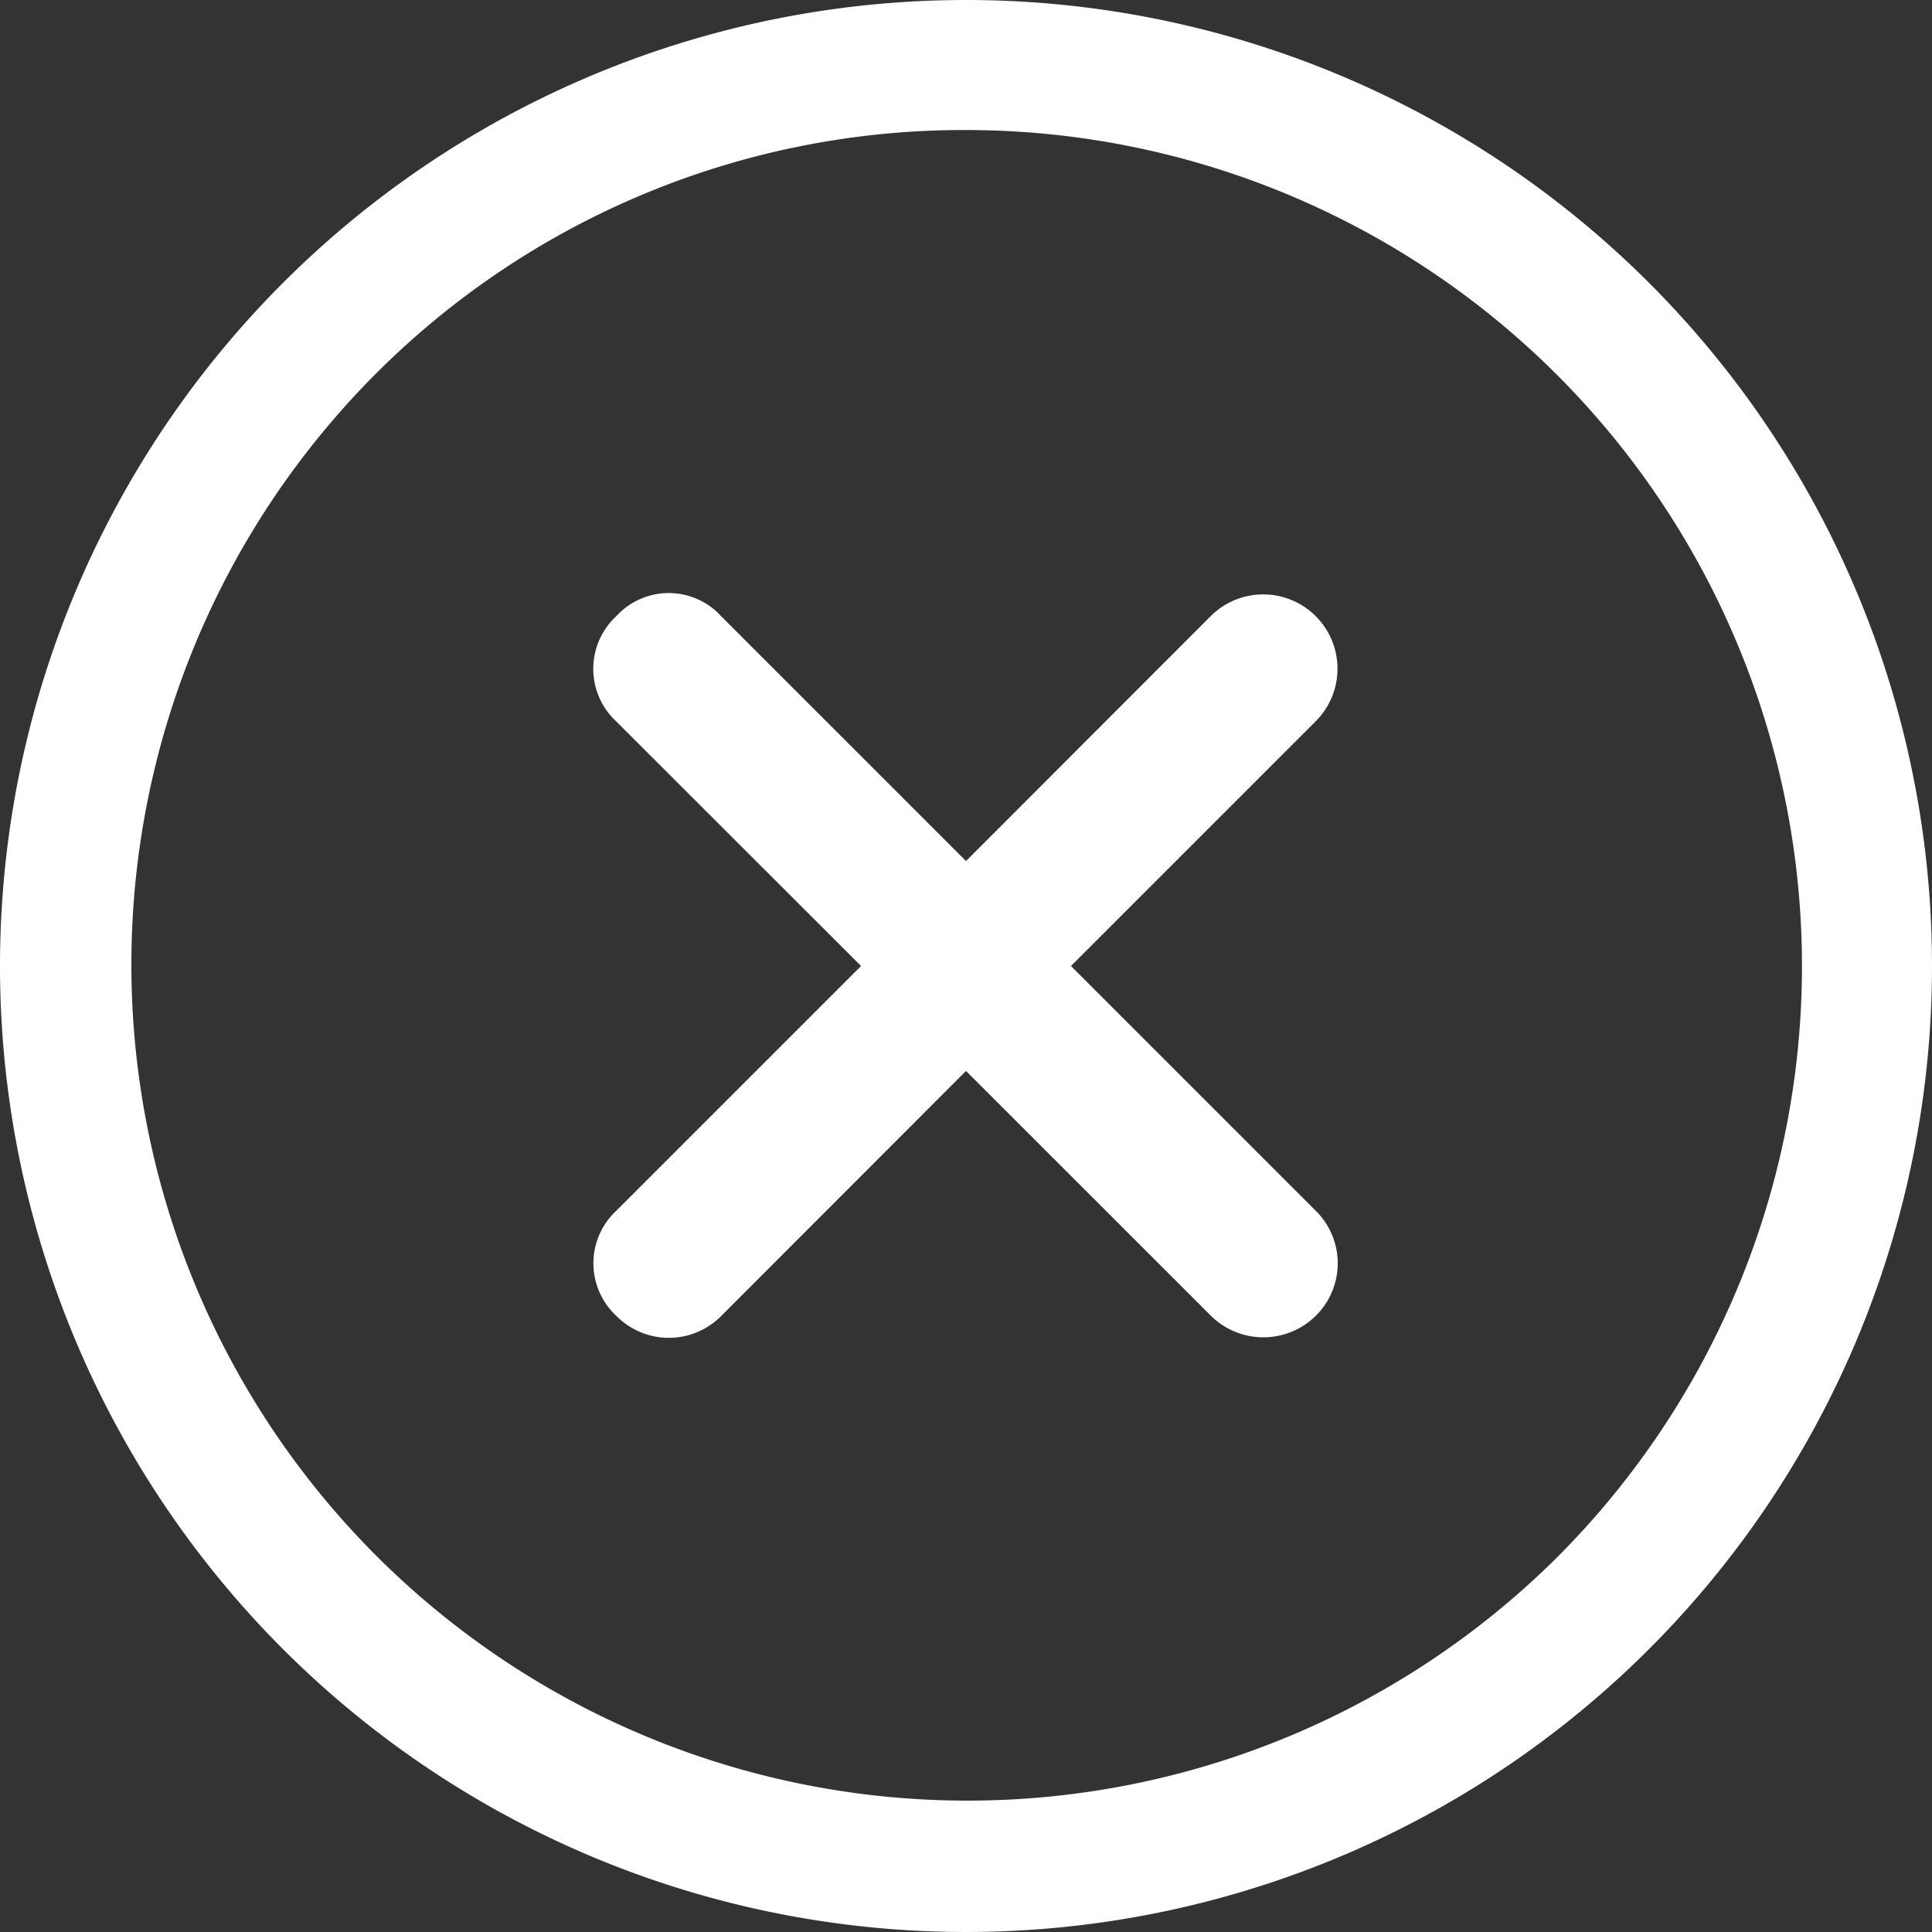 <svg xmlns="http://www.w3.org/2000/svg" width="82.742" height="82.742" viewBox="0 0 82.742 82.742">
  <rect x="0" y="0" width="82.742" height="82.742" fill="#333333" stroke="none"/>
  <g id="Icon_ionic-ios-close-circle-outline" data-name="Icon ionic-ios-close-circle-outline" transform="translate(-3.375 -3.375)">
    <path id="Path_14" data-name="Path 14" d="M43.293,38.807,32.811,28.325,43.293,17.843a3.179,3.179,0,0,0-4.5-4.5L28.315,23.83,17.833,13.348a3.041,3.041,0,0,0-4.5,0,3.071,3.071,0,0,0,0,4.5L23.82,28.325,13.338,38.807a3.073,3.073,0,0,0,0,4.5,3.157,3.157,0,0,0,4.5,0L28.315,32.82,38.8,43.3a3.193,3.193,0,0,0,4.5,0A3.157,3.157,0,0,0,43.293,38.807Z" transform="translate(16.431 16.421)" fill="#fff"/>
    <path id="Path_15" data-name="Path 15" d="M44.746,8.944a35.808,35.808,0,0,1,25.32,61.122,35.808,35.808,0,0,1-50.64-50.64A35.565,35.565,0,0,1,44.746,8.944m0-5.569A41.371,41.371,0,1,0,86.117,44.746,41.365,41.365,0,0,0,44.746,3.375Z" fill="#fff"/>
  </g>
</svg>
